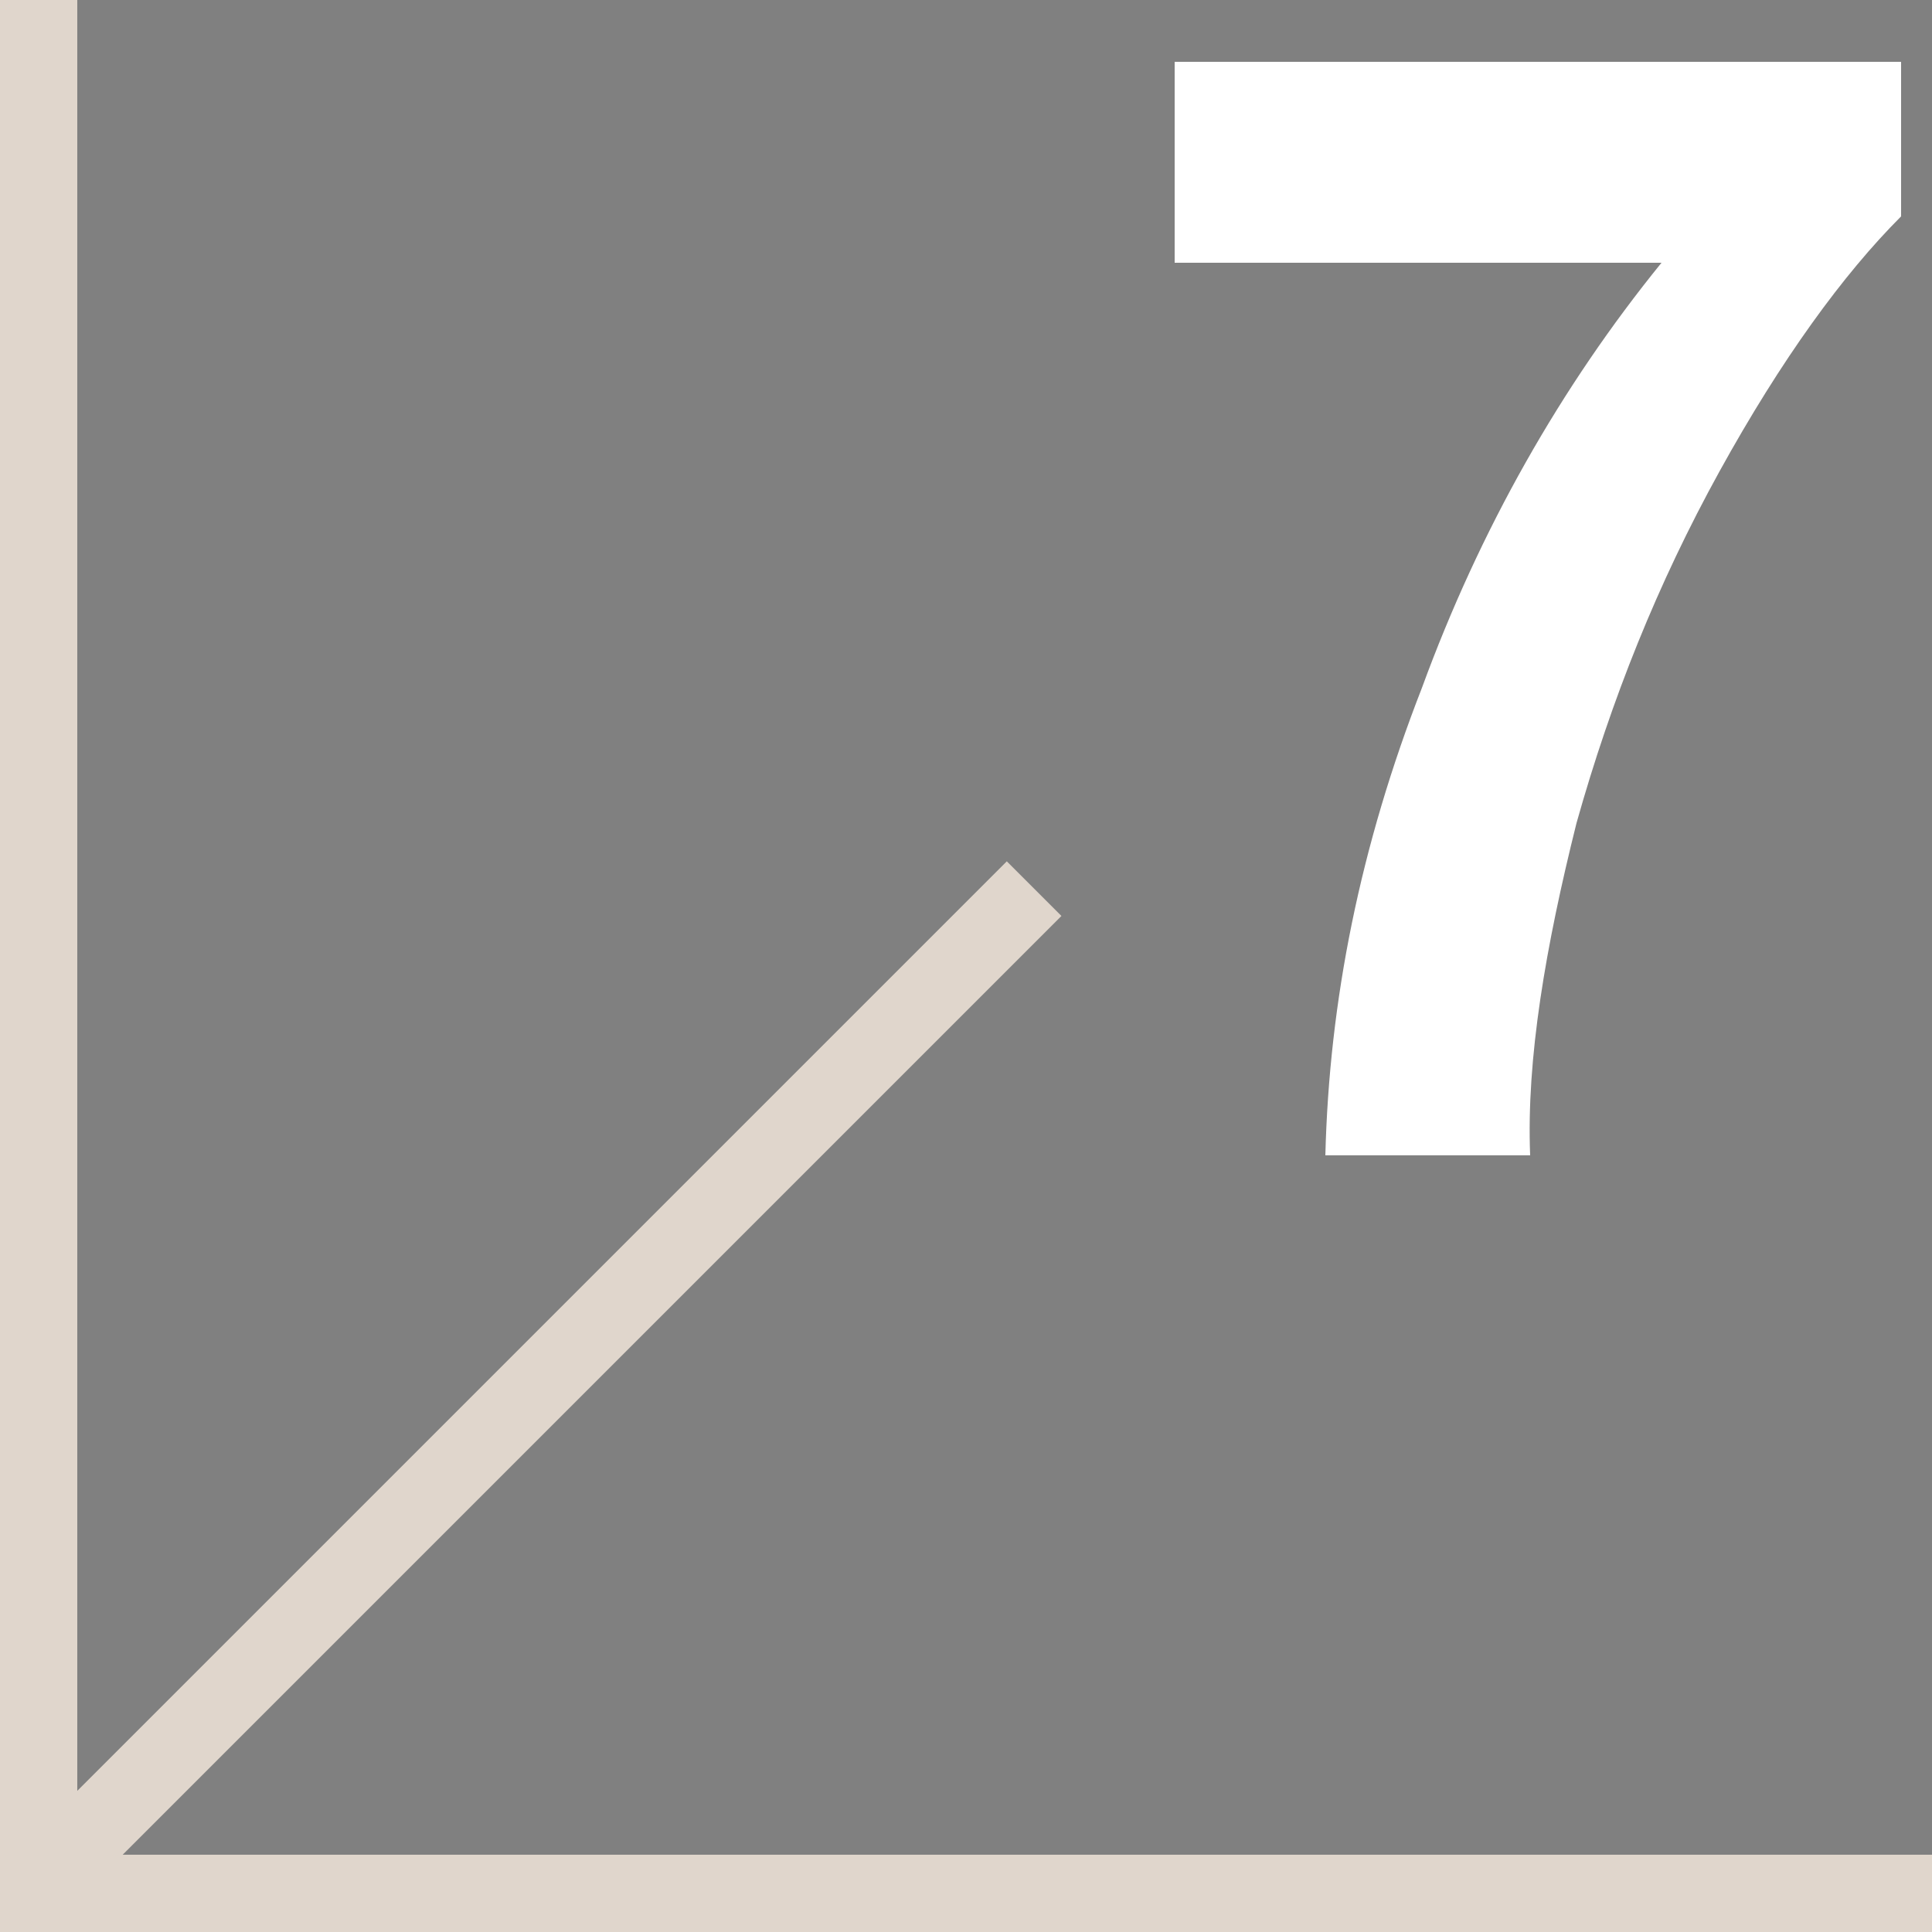<?xml version="1.0" encoding="utf-8"?>
<!-- Generator: Adobe Illustrator 26.0.3, SVG Export Plug-In . SVG Version: 6.00 Build 0)  -->
<svg version="1.1" id="Layer_1" xmlns="http://www.w3.org/2000/svg" xmlns:xlink="http://www.w3.org/1999/xlink" x="0px" y="0px"
	 viewBox="0 0 50 50" style="enable-background:new 0 0 50 50;" xml:space="preserve">
<rect x="0" y="0" width="50" height="50" fill="#808080" stroke="none"/>
<style type="text/css">
	.st0{fill:#E0D6CC;}
	.st1{fill:none;stroke:#000000;stroke-width:2;stroke-linecap:round;stroke-linejoin:round;stroke-miterlimit:10;}
	.st2{fill:#FFFFFF;}
</style>
<rect class="st0" width="2" height="50"/>
<rect x="-4" y="34.7" transform="matrix(0.707 -0.707 0.707 0.707 -21.101 20.382)" class="st0" width="36" height="2"/>
<rect y="48" class="st0" width="50" height="2"/>
<path class="st1" d="M34.8,42.5"/>
<path class="st1" d="M41.9,35.7"/>
<g>
	<path class="st2" d="M30.4,6.7V1.6h18.8v4c-1.5,1.5-3.1,3.7-4.7,6.6s-2.8,5.9-3.7,9.1c-0.8,3.2-1.3,6.1-1.2,8.6h-5.3
		c0.1-4,0.9-8,2.5-12.1c1.5-4.1,3.6-7.8,6.2-11H30.4z"/>
</g>
</svg>
